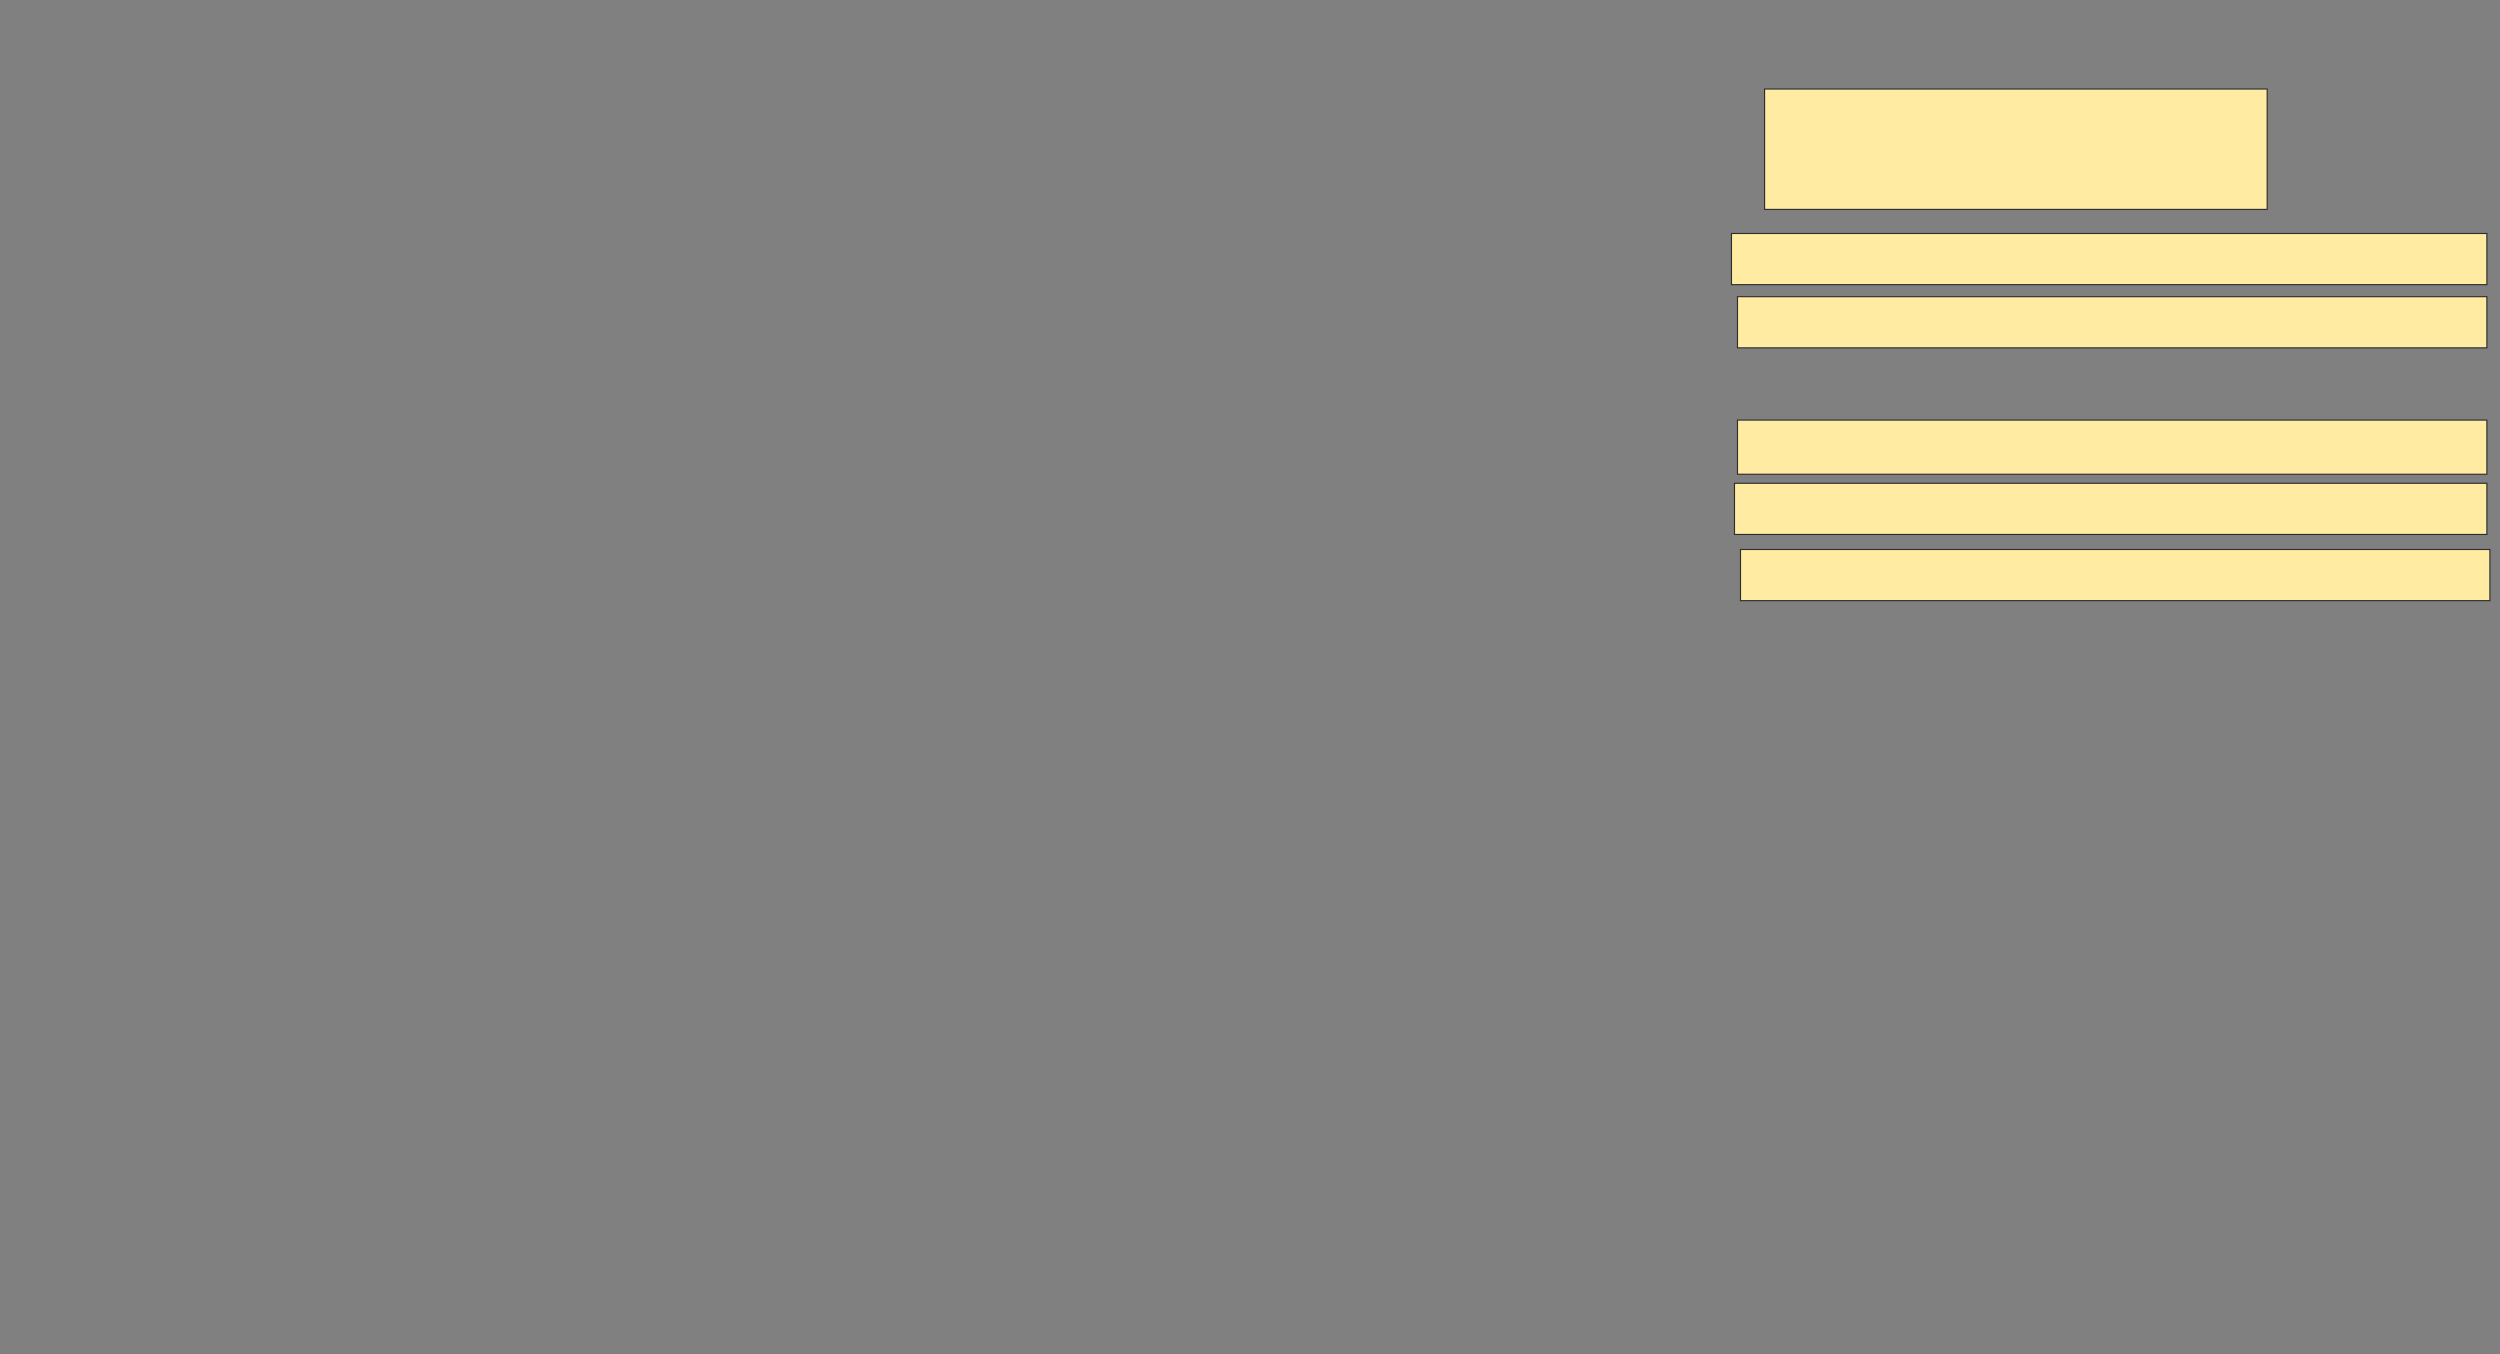 <svg xmlns="http://www.w3.org/2000/svg" width="2186" height="1184">
 <rect width="100%" height="100%" fill="#808080" stroke="none"/>
 <!-- Created with Image Occlusion Enhanced -->
 <g>
  <title>Labels</title>
 </g>
 <g>
  <title>Masks</title>
  <rect id="853ce62196384c38b91d3003744cd480-ao-1" height="105.263" width="439.474" y="77.842" x="1542.947" stroke="#2D2D2D" fill="#FFEBA2"/>
  <rect id="853ce62196384c38b91d3003744cd480-ao-2" height="44.737" width="660.526" y="204.158" x="1514" stroke="#2D2D2D" fill="#FFEBA2"/>
  
  <rect id="853ce62196384c38b91d3003744cd480-ao-4" height="44.737" width="655.263" y="259.421" x="1519.263" stroke="#2D2D2D" fill="#FFEBA2"/>
  <rect id="853ce62196384c38b91d3003744cd480-ao-5" height="44.737" width="657.895" y="422.579" x="1516.632" stroke="#2D2D2D" fill="#FFEBA2"/>
  <rect id="853ce62196384c38b91d3003744cd480-ao-6" height="47.368" width="655.263" y="367.316" x="1519.263" stroke="#2D2D2D" fill="#FFEBA2"/>
  <rect id="853ce62196384c38b91d3003744cd480-ao-7" height="44.737" width="655.263" y="480.474" x="1521.895" stroke="#2D2D2D" fill="#FFEBA2"/>
 </g>
</svg>